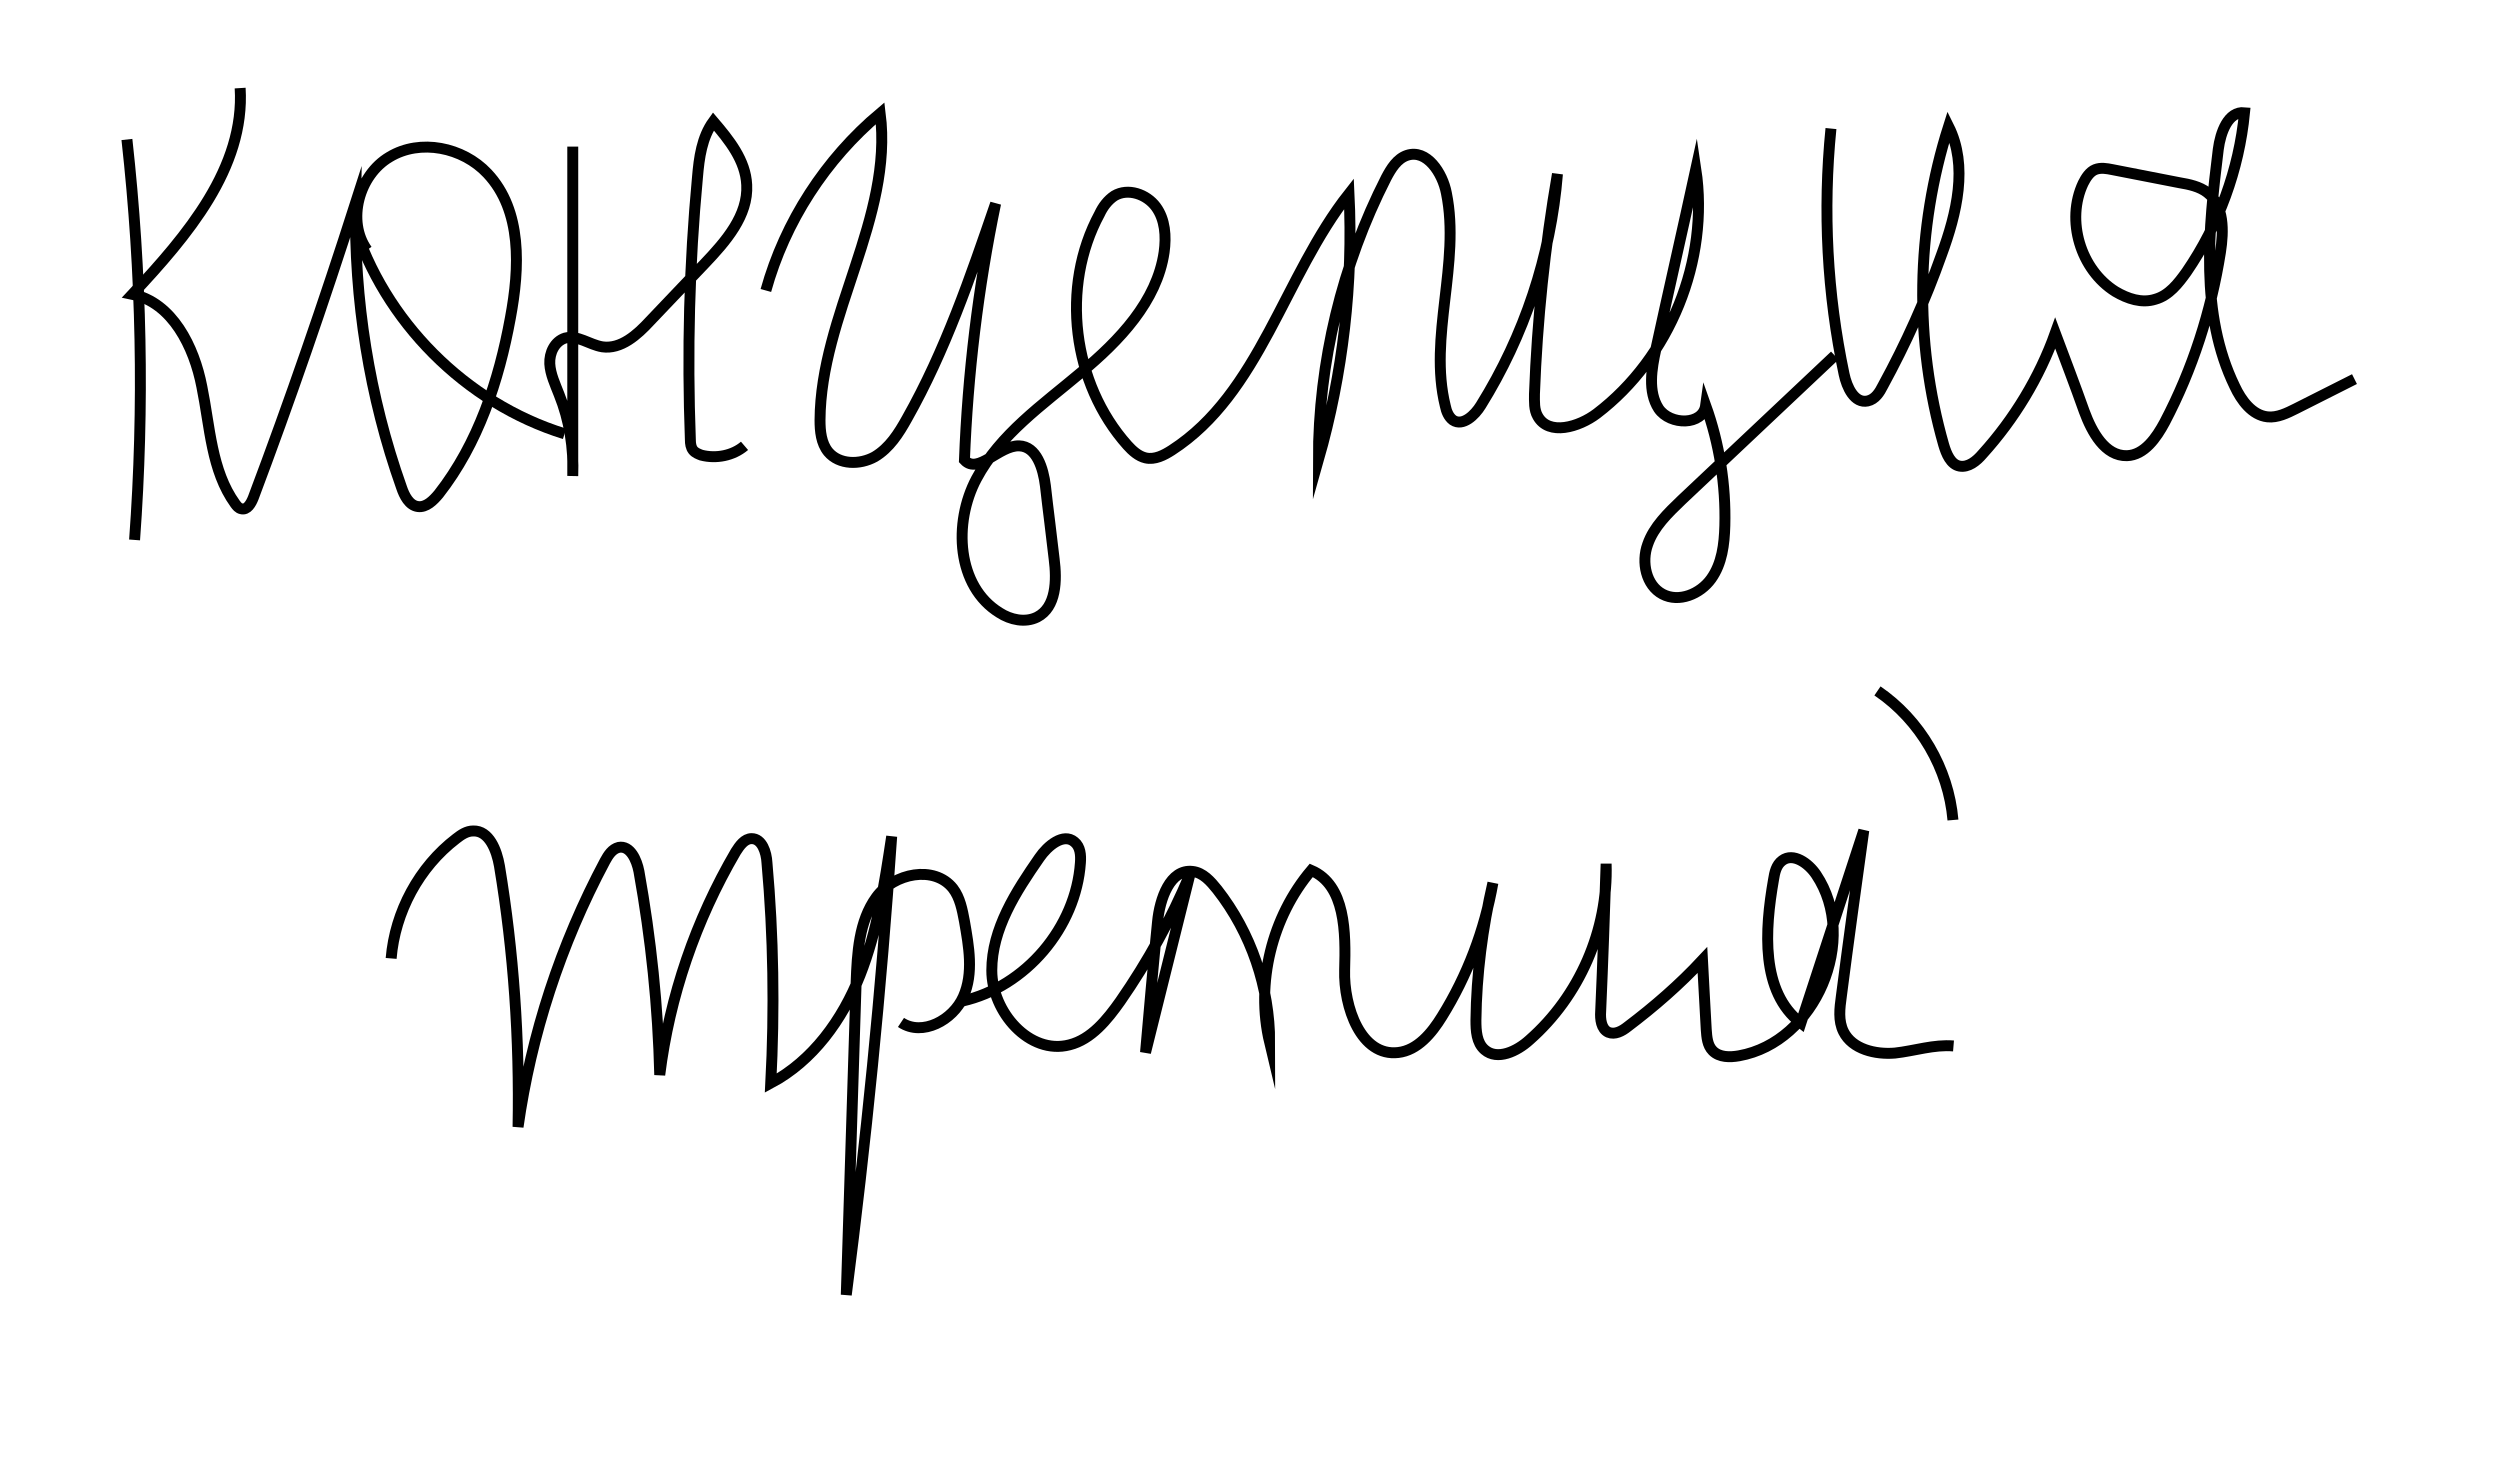 <?xml version="1.0" encoding="utf-8"?>
<!-- Generator: Adobe Illustrator 22.1.0, SVG Export Plug-In . SVG Version: 6.00 Build 0)  -->
<svg version="1.1" id="Слой_1" xmlns="http://www.w3.org/2000/svg" xmlns:xlink="http://www.w3.org/1999/xlink" x="0px" y="0px"
	 viewBox="0 0 457 267.8" style="enable-background:new 0 0 457 267.8;" xml:space="preserve">
<style type="text/css">
	.st0{fill:none;stroke:#000000;stroke-width:2;stroke-miterlimit:10;}
</style>
<path class="st0" d="M334.7,23.5c-1.5,15-0.7,30.2,2.4,44.9c0.5,2.4,1.9,5.4,4.3,4.9c1.4-0.3,2.2-1.6,2.8-2.8
	c4.2-7.7,7.8-15.7,10.7-23.9c2.8-7.6,4.9-16.3,1.3-23.5c-6,18.8-6.3,39.3-0.9,58.2c0.5,1.7,1.3,3.6,2.9,3.9c1.6,0.3,3.1-0.9,4.2-2.2
	c5.8-6.4,10.4-14,13.3-22.1c1.8,4.8,3.6,9.5,5.3,14.3c1.4,3.8,3.8,8.2,7.8,8.1c3.2-0.1,5.4-3.3,6.9-6.1c5.1-9.7,8.5-20.3,10.2-31.1
	c0.6-3.9,0.7-8.5-2.4-10.9c-1.4-1.1-3.3-1.5-5.1-1.8c-4.1-0.8-8.2-1.6-12.3-2.4c-1-0.2-2.1-0.4-3.1,0c-1,0.4-1.7,1.5-2.2,2.5
	c-3.2,6.8-0.5,15.8,5.9,19.8c2.2,1.3,4.8,2.2,7.3,1.4c2.5-0.7,4.2-2.9,5.7-5c5.9-8.6,9.6-18.7,10.6-29.1c-3-0.3-4.4,3.6-4.8,6.7
	c-1.8,14.6-3.4,30.1,3,43.3c1.2,2.6,3.2,5.3,6,5.6c1.8,0.2,3.6-0.7,5.2-1.5c3.6-1.8,7.1-3.6,10.7-5.4"/>
<path class="st0" d="M140,53.1c3.5-12.6,10.9-24,20.9-32.4c2.4,19.1-10.9,36.9-11,56.1c0,2,0.2,4.2,1.5,5.8c2,2.4,5.8,2.4,8.5,0.9
	c2.7-1.6,4.4-4.3,5.9-7c7-12.4,11.6-25.9,16.2-39.3c-3.2,15.4-5.1,31.2-5.7,46.9c2.5,2.7,6.3-2.7,10-2.6c3.2,0.1,4.4,4.1,4.8,7.3
	c0.5,4.5,1.1,8.9,1.6,13.4c0.5,3.9,0.4,8.8-3.1,10.6c-2.2,1.1-4.9,0.5-6.9-0.8c-7.8-4.8-8.5-16.4-4.2-24.5s12.1-13.5,19.1-19.4
	c7-5.8,13.9-13,15.2-22c0.4-2.9,0.2-6-1.5-8.3s-5.1-3.5-7.6-2c-1.2,0.8-2.1,2-2.7,3.3c-7.2,13.3-5,31,5.1,42.3c0.9,1,2,2,3.3,2.3
	c1.7,0.4,3.4-0.5,4.8-1.4c16.1-10.4,20.5-31.8,32.4-46.9c0.8,16.4-1.1,32.9-5.6,48.7c0-17.9,4.3-35.7,12.4-51.6
	c0.9-1.7,2-3.5,3.8-4.1c3.6-1.2,6.5,3.2,7.2,6.9c2.6,12.8-3.3,26.3-0.2,38.9c0.2,1,0.6,2,1.4,2.6c1.8,1.2,4-0.9,5.1-2.7
	c7.9-12.7,12.8-27.3,14-42.3c-2.3,13.3-3.7,26.7-4.2,40.2c0,1.4-0.1,2.9,0.6,4.1c2,3.6,7.5,2,10.8-0.5c13.4-10.2,20.6-28,18.1-44.7
	c-2.4,11-4.9,21.9-7.3,32.9c-0.8,3.6-1.5,7.8,0.5,10.9c2.1,3.1,8.1,3.1,8.6-0.6c2.5,7,3.7,14.5,3.5,22c-0.1,3.4-0.5,6.9-2.5,9.7
	c-2,2.8-5.9,4.4-8.9,2.8c-3-1.6-3.9-5.8-2.7-9.1c1.1-3.2,3.7-5.7,6.2-8.1c9.3-8.8,18.7-17.6,28-26.4"/>
<path class="st0" d="M23.2,25.5c2.7,24.3,3.2,48.8,1.4,73.2"/>
<path class="st0" d="M43.9,16.1c0.9,14.6-9.7,27-19.7,37.7c7.3,1.5,11.3,9.6,12.7,16.9C38.4,78,38.6,86,43,92.1
	c0.3,0.4,0.6,0.8,1.1,0.9c1.1,0.3,1.8-1,2.2-2C53,73.2,59.2,55.2,65,37.1c-0.3,17.7,2.5,35.4,8.4,52c0.5,1.5,1.4,3.3,3,3.5
	c1.5,0.2,2.8-1.1,3.8-2.3c7.2-9.2,11-20.7,13.1-32.2c1.7-9.1,2.2-19.6-4.2-26.4c-4.5-4.8-12.3-6.4-17.9-3c-5.6,3.3-7.9,11.7-4.1,17"
	/>
<path class="st0" d="M104.7,26.8c0,20.1,0,40.1,0,60.2c0.2-5.1-0.6-10.2-2.5-14.9c-0.7-1.8-1.6-3.7-1.7-5.6c-0.1-2,0.9-4.1,2.8-4.7
	c2.3-0.6,4.4,1.2,6.8,1.6c3.4,0.5,6.4-2.2,8.7-4.7c3.3-3.5,6.7-7,10-10.5c3.9-4.1,8-8.8,7.7-14.4c-0.2-4.5-3.2-8.2-6.1-11.6
	c-2.1,2.9-2.6,6.6-2.9,10.2c-1.5,15.9-1.9,32-1.3,48c0,0.7,0.1,1.4,0.5,1.9c0.4,0.5,1,0.7,1.5,0.9c2.7,0.7,5.8,0.1,7.9-1.7"/>
<path class="st0" d="M64.6,40.6c5.6,18.1,20.5,33.1,38.6,38.7"/>
<path class="st0" d="M141.5,48.5"/>
<path class="st0" d="M134.7,82.3"/>
<path class="st0" d="M71.5,175.2c0.7-8.5,5.1-16.7,11.9-21.9c0.9-0.7,1.9-1.4,3.1-1.4c2.9-0.1,4.3,3.5,4.8,6.4
	c2.6,15.7,3.7,31.7,3.4,47.7c2.4-16.9,7.8-33.4,15.9-48.6c0.6-1.1,1.3-2.2,2.5-2.5c2.1-0.4,3.3,2.3,3.7,4.4
	c2.2,12.3,3.5,24.7,3.8,37.2c1.8-14.4,6.6-28.3,13.9-40.8c0.7-1.1,1.6-2.4,2.9-2.4c1.9,0,2.7,2.5,2.8,4.4
	c1.2,13.4,1.4,26.9,0.7,40.3c7.7-4.1,13.1-11.6,16.3-19.7c3.2-8.1,4.5-16.8,5.8-25.4c-1.9,28-4.7,55.9-8.3,83.8
	c0.6-19,1.2-38.1,1.8-57.1c0.2-5.4,0.5-11.2,3.7-15.6s10.6-5.9,14-1.6c1.3,1.7,1.7,3.9,2.1,6c0.8,4.6,1.7,9.5-0.2,13.8
	s-7.5,7.3-11.4,4.7"/>
<path class="st0" d="M175.9,183c11.6-2.6,20.8-13.5,21.6-25.3c0.1-1.4,0-2.9-1.1-3.8c-2-1.7-4.9,0.7-6.4,2.9
	c-4.3,6.2-8.7,13-8.7,20.6c0,7.6,6.9,15.5,14.2,13.6c4-1,6.9-4.6,9.3-8c5-7.2,9.3-15,12.7-23.1c-2.7,10.8-5.4,21.7-8.1,32.5
	c0.7-8,1.4-15.9,2.2-23.9c0.4-4.2,2.3-9.7,6.4-9.2c1.9,0.2,3.3,1.8,4.5,3.3c6.2,7.9,9.6,17.9,9.6,28c-2.6-10.9,0.4-23,7.6-31.5
	c6.3,2.7,6.3,11.4,6.1,18.2c-0.2,6.8,3,15.9,9.8,15.1c3.5-0.4,6.1-3.5,8-6.6c4.6-7.4,7.8-15.8,9.3-24.4c-1.9,8.2-3,16.7-3.1,25.1
	c0,1.9,0.1,4.1,1.6,5.4c2.3,2,5.9,0.3,8.2-1.8c9.1-8,14.4-20.1,14-32.2c-0.3,9-0.6,18-1,27c-0.1,1.4,0.1,3.2,1.4,3.8
	c1.2,0.5,2.5-0.2,3.5-1c4.9-3.7,9.5-7.7,13.7-12.2c0.2,4.2,0.5,8.5,0.7,12.7c0.1,1.4,0.2,2.9,1.2,3.9c1.2,1.2,3.1,1.2,4.8,0.9
	c14-2.5,22-21.3,14.1-33.1c-1.4-2.1-4.2-4.1-6.2-2.6c-1.1,0.8-1.4,2.2-1.6,3.5c-1.6,9.2-2.4,20.5,5,26.2
	c3.8-11.7,7.7-23.5,11.5-35.2c-1.4,10.1-2.8,20.2-4.1,30.3c-0.3,2.2-0.6,4.5,0.4,6.5c1.6,3.2,5.8,4.2,9.4,3.9
	c3.6-0.4,7.1-1.6,10.7-1.3"/>
<path class="st0" d="M343.2,126.3c7.8,5.3,13,14.2,13.8,23.6"/>
</svg>
